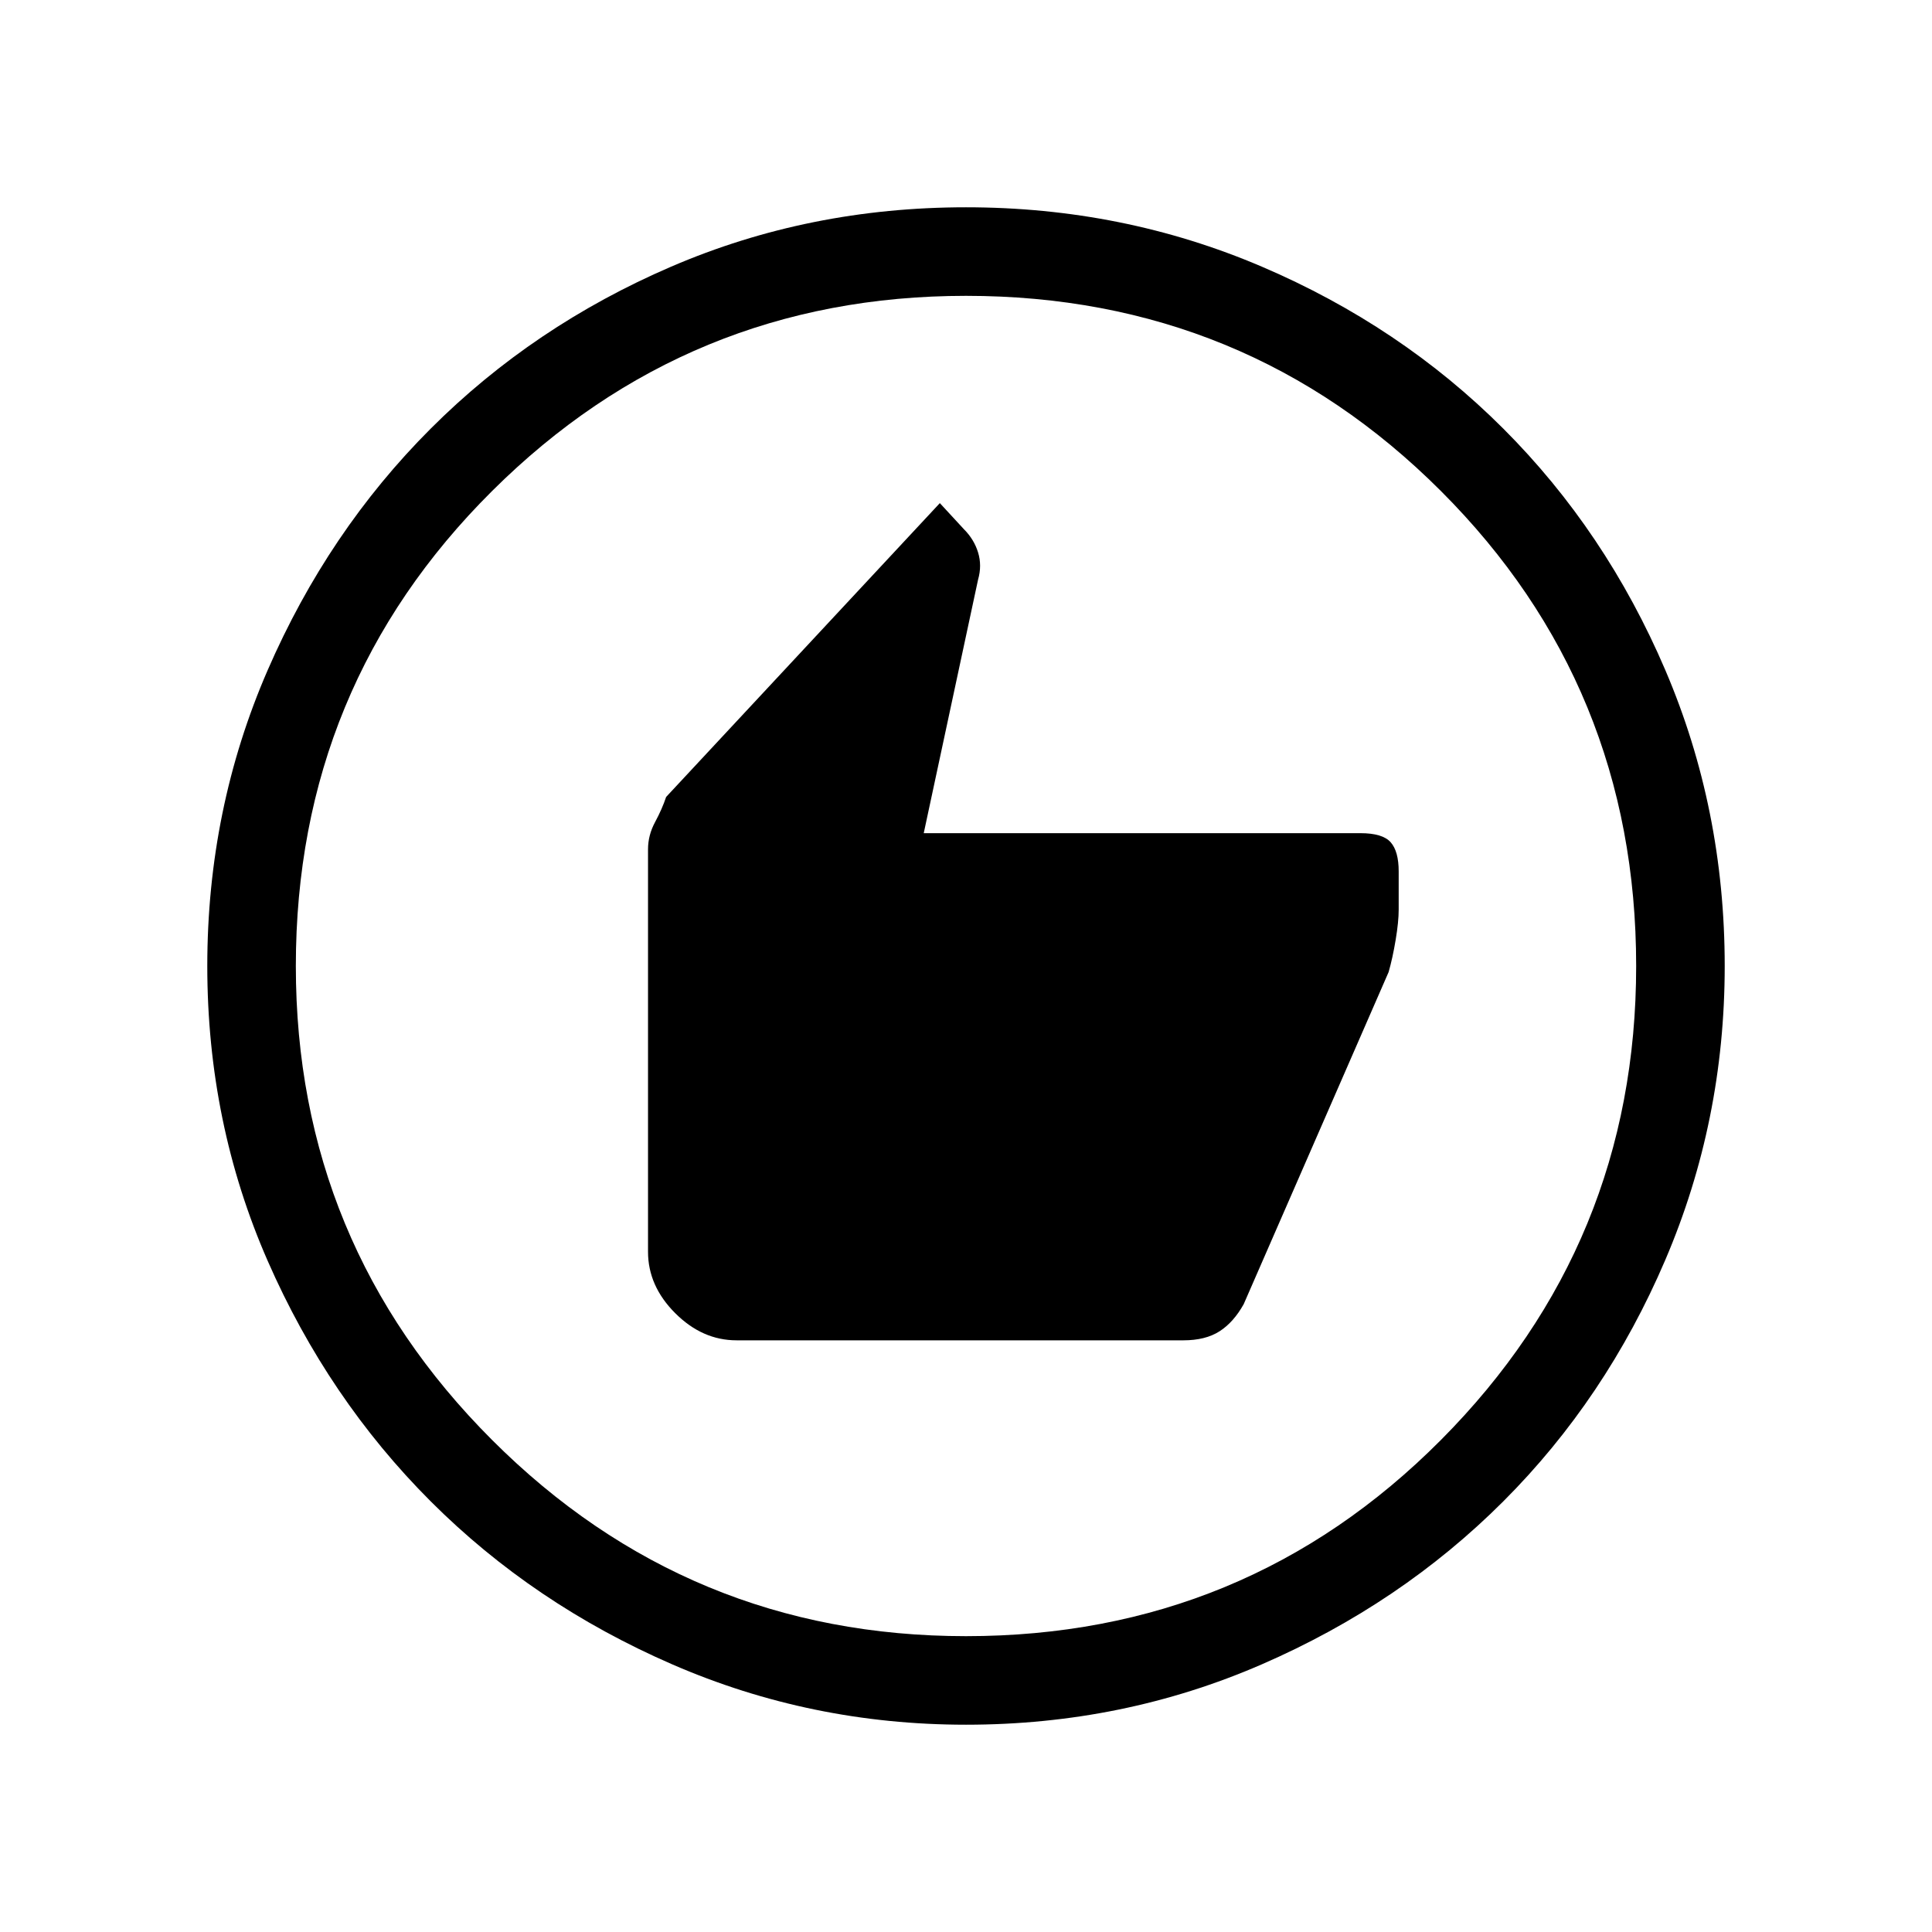 <svg xmlns="http://www.w3.org/2000/svg" height="48" width="48"><path d="M18.3 33.3h11.1q.55 0 .9-.225t.6-.675l3.6-8.25q.1-.35.175-.8.075-.45.075-.75v-.95q0-.5-.2-.725-.2-.225-.75-.225H22.95l1.35-6.3q.1-.35 0-.675-.1-.325-.35-.575l-.6-.65-6.8 7.3q-.1.3-.275.625-.175.325-.175.675v10q0 .85.675 1.525.675.675 1.525.675Zm5.7 9.55q-3.85 0-7.3-1.5-3.45-1.5-6-4.05t-4.05-5.975Q5.15 27.9 5.15 24q0-3.9 1.5-7.35 1.5-3.45 4.05-6t5.975-4.025Q20.1 5.15 24 5.15q3.9 0 7.35 1.475 3.45 1.475 6 4.025 2.55 2.55 4.025 6Q42.85 20.1 42.85 24q0 3.85-1.475 7.3-1.475 3.45-4.025 6-2.55 2.55-6 4.05T24 42.85Zm0-2.2q6.95 0 11.8-4.875Q40.65 30.9 40.65 24q0-6.95-4.85-11.8Q30.95 7.35 24 7.35q-6.9 0-11.775 4.85T7.35 24q0 6.9 4.875 11.775T24 40.65ZM24 24Z"/></svg>